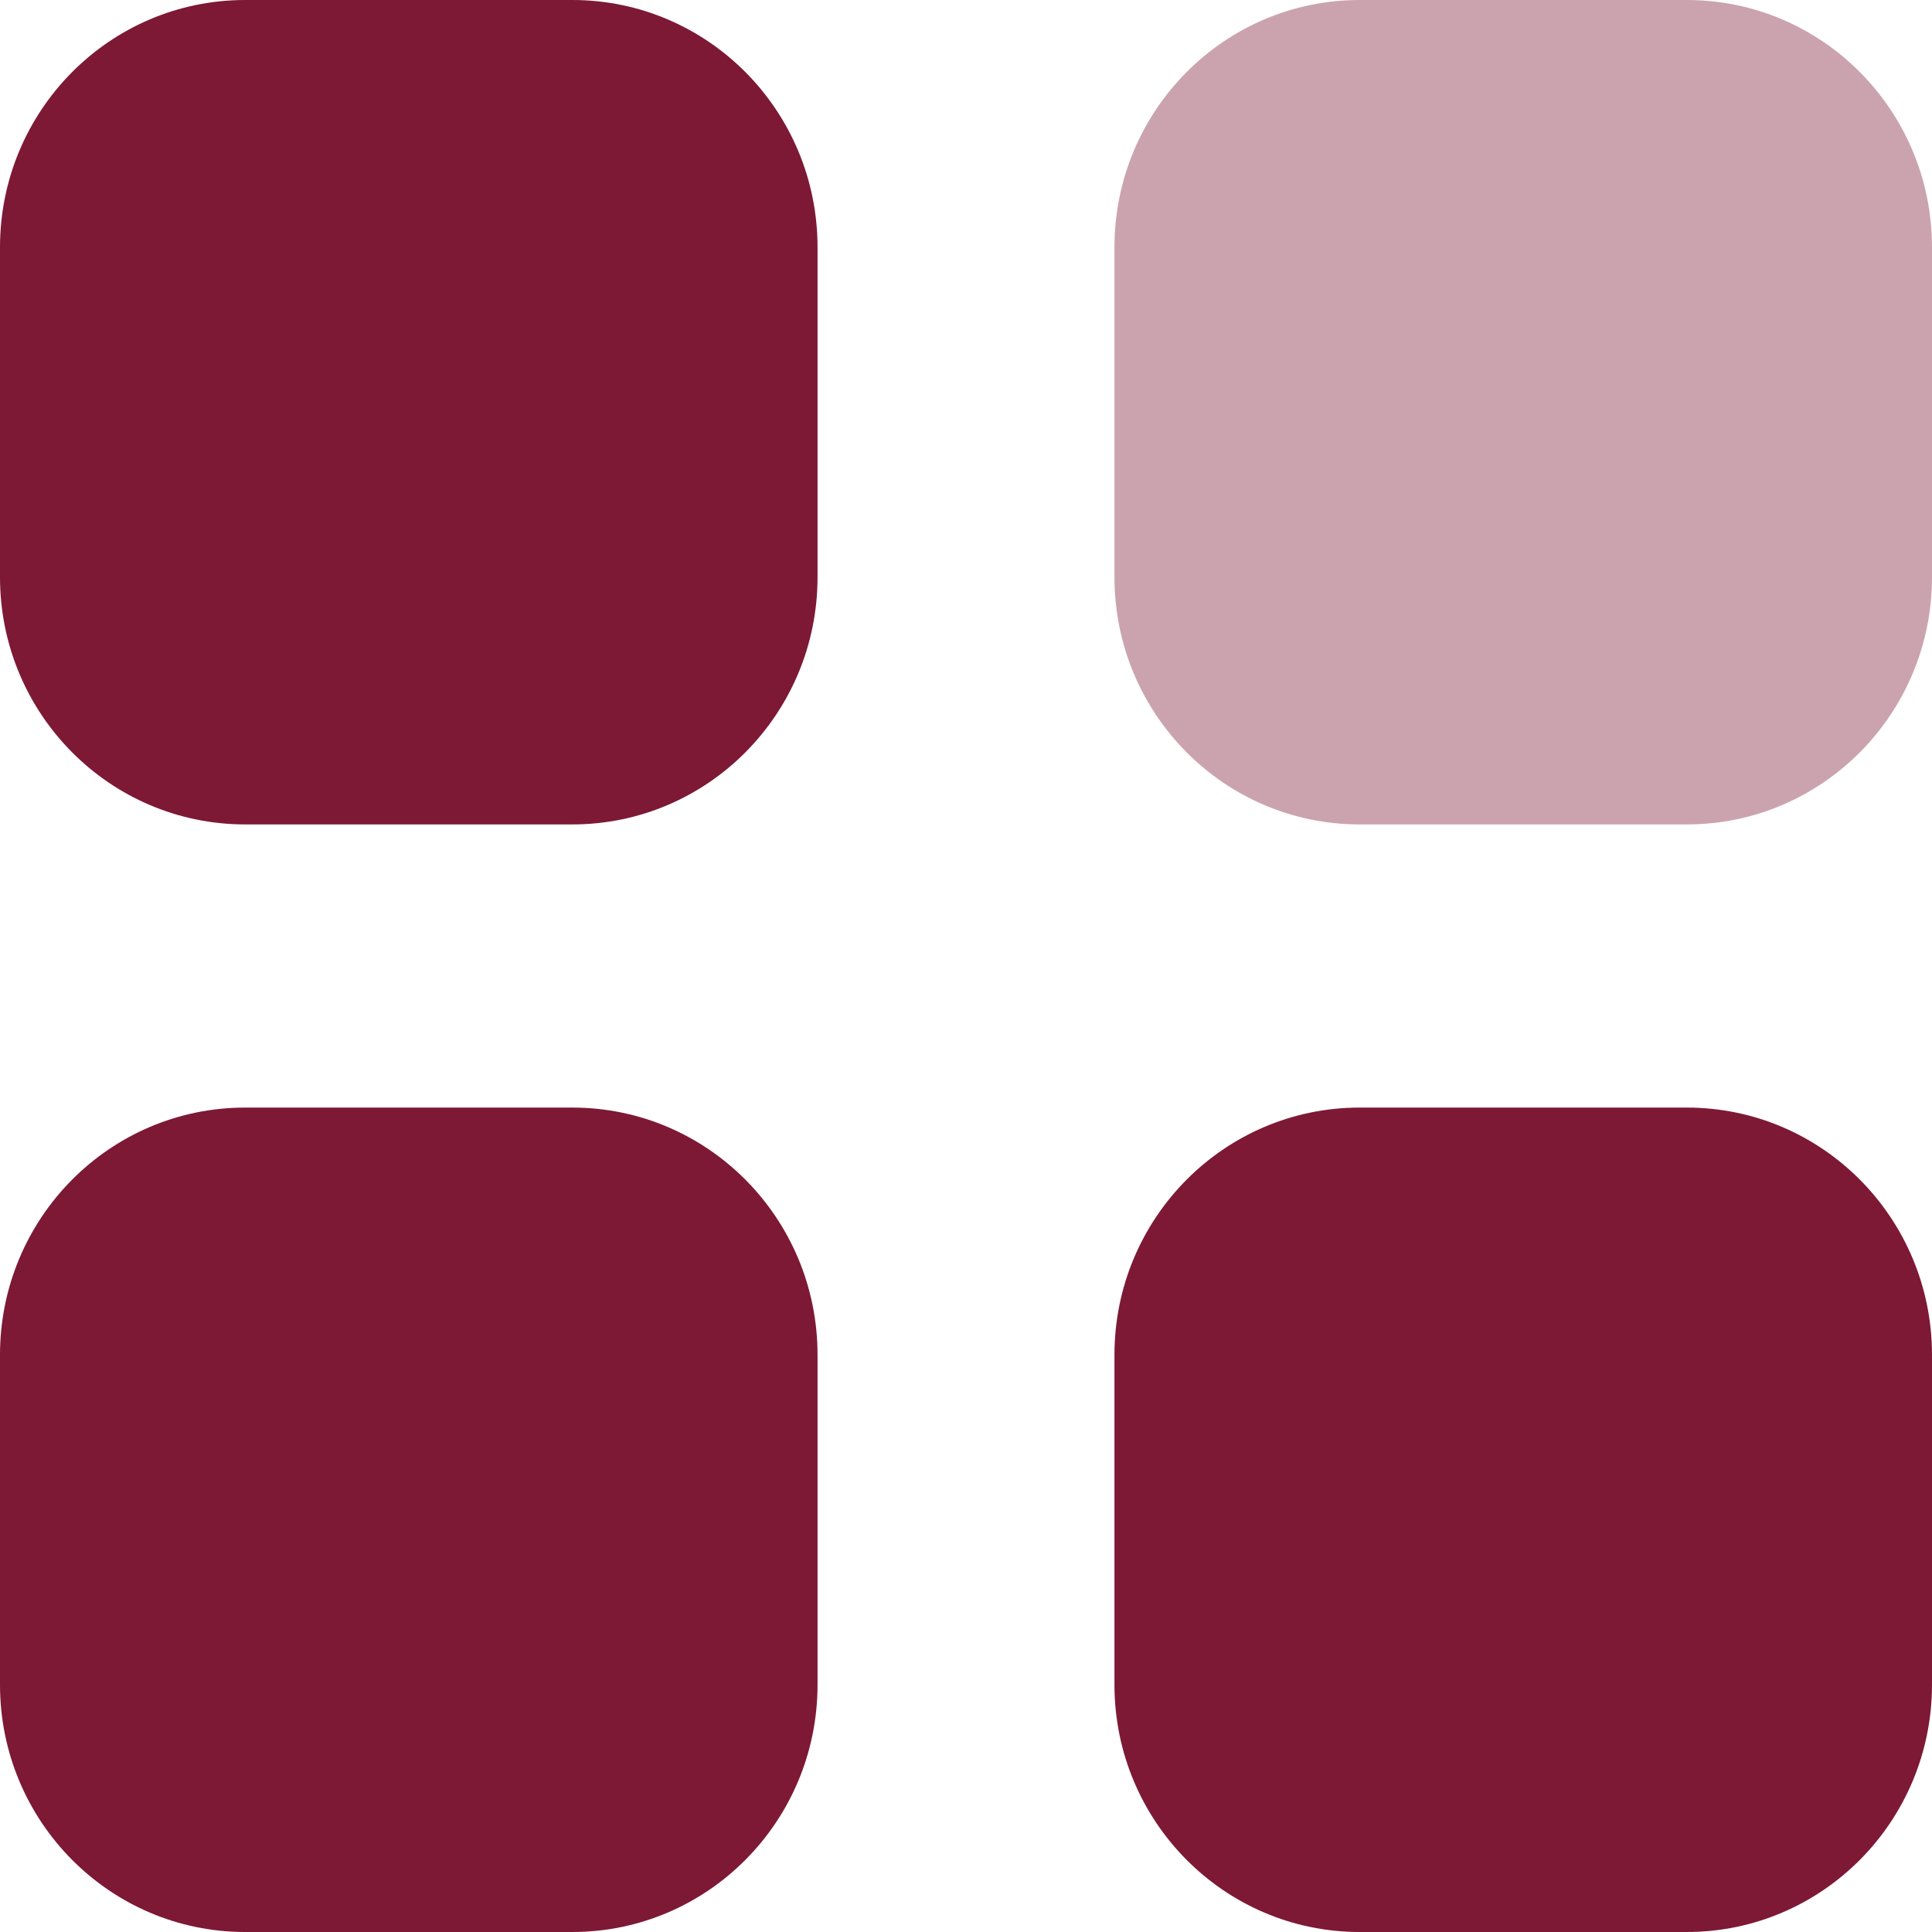 <svg width="25" height="25" viewBox="0 0 25 25" fill="none" xmlns="http://www.w3.org/2000/svg">
<path opacity="0.4" d="M17.594 0H21.827C23.58 0 25 1.432 25 3.2V7.468C25 9.236 23.58 10.668 21.827 10.668H17.594C15.842 10.668 14.421 9.236 14.421 7.468V3.2C14.421 1.432 15.842 0 17.594 0Z" fill="#7D1935"/>
<path fill-rule="evenodd" clip-rule="evenodd" d="M3.173 0H7.406C9.158 0 10.579 1.432 10.579 3.2V7.468C10.579 9.236 9.158 10.668 7.406 10.668H3.173C1.42 10.668 0 9.236 0 7.468V3.2C0 1.432 1.42 0 3.173 0ZM3.173 14.332H7.406C9.158 14.332 10.579 15.764 10.579 17.532V21.8C10.579 23.567 9.158 25 7.406 25H3.173C1.42 25 0 23.567 0 21.8V17.532C0 15.764 1.42 14.332 3.173 14.332ZM21.827 14.332H17.594C15.842 14.332 14.421 15.764 14.421 17.532V21.8C14.421 23.567 15.842 25 17.594 25H21.827C23.58 25 25 23.567 25 21.8V17.532C25 15.764 23.58 14.332 21.827 14.332Z" fill="#7D1935"/>
</svg>
